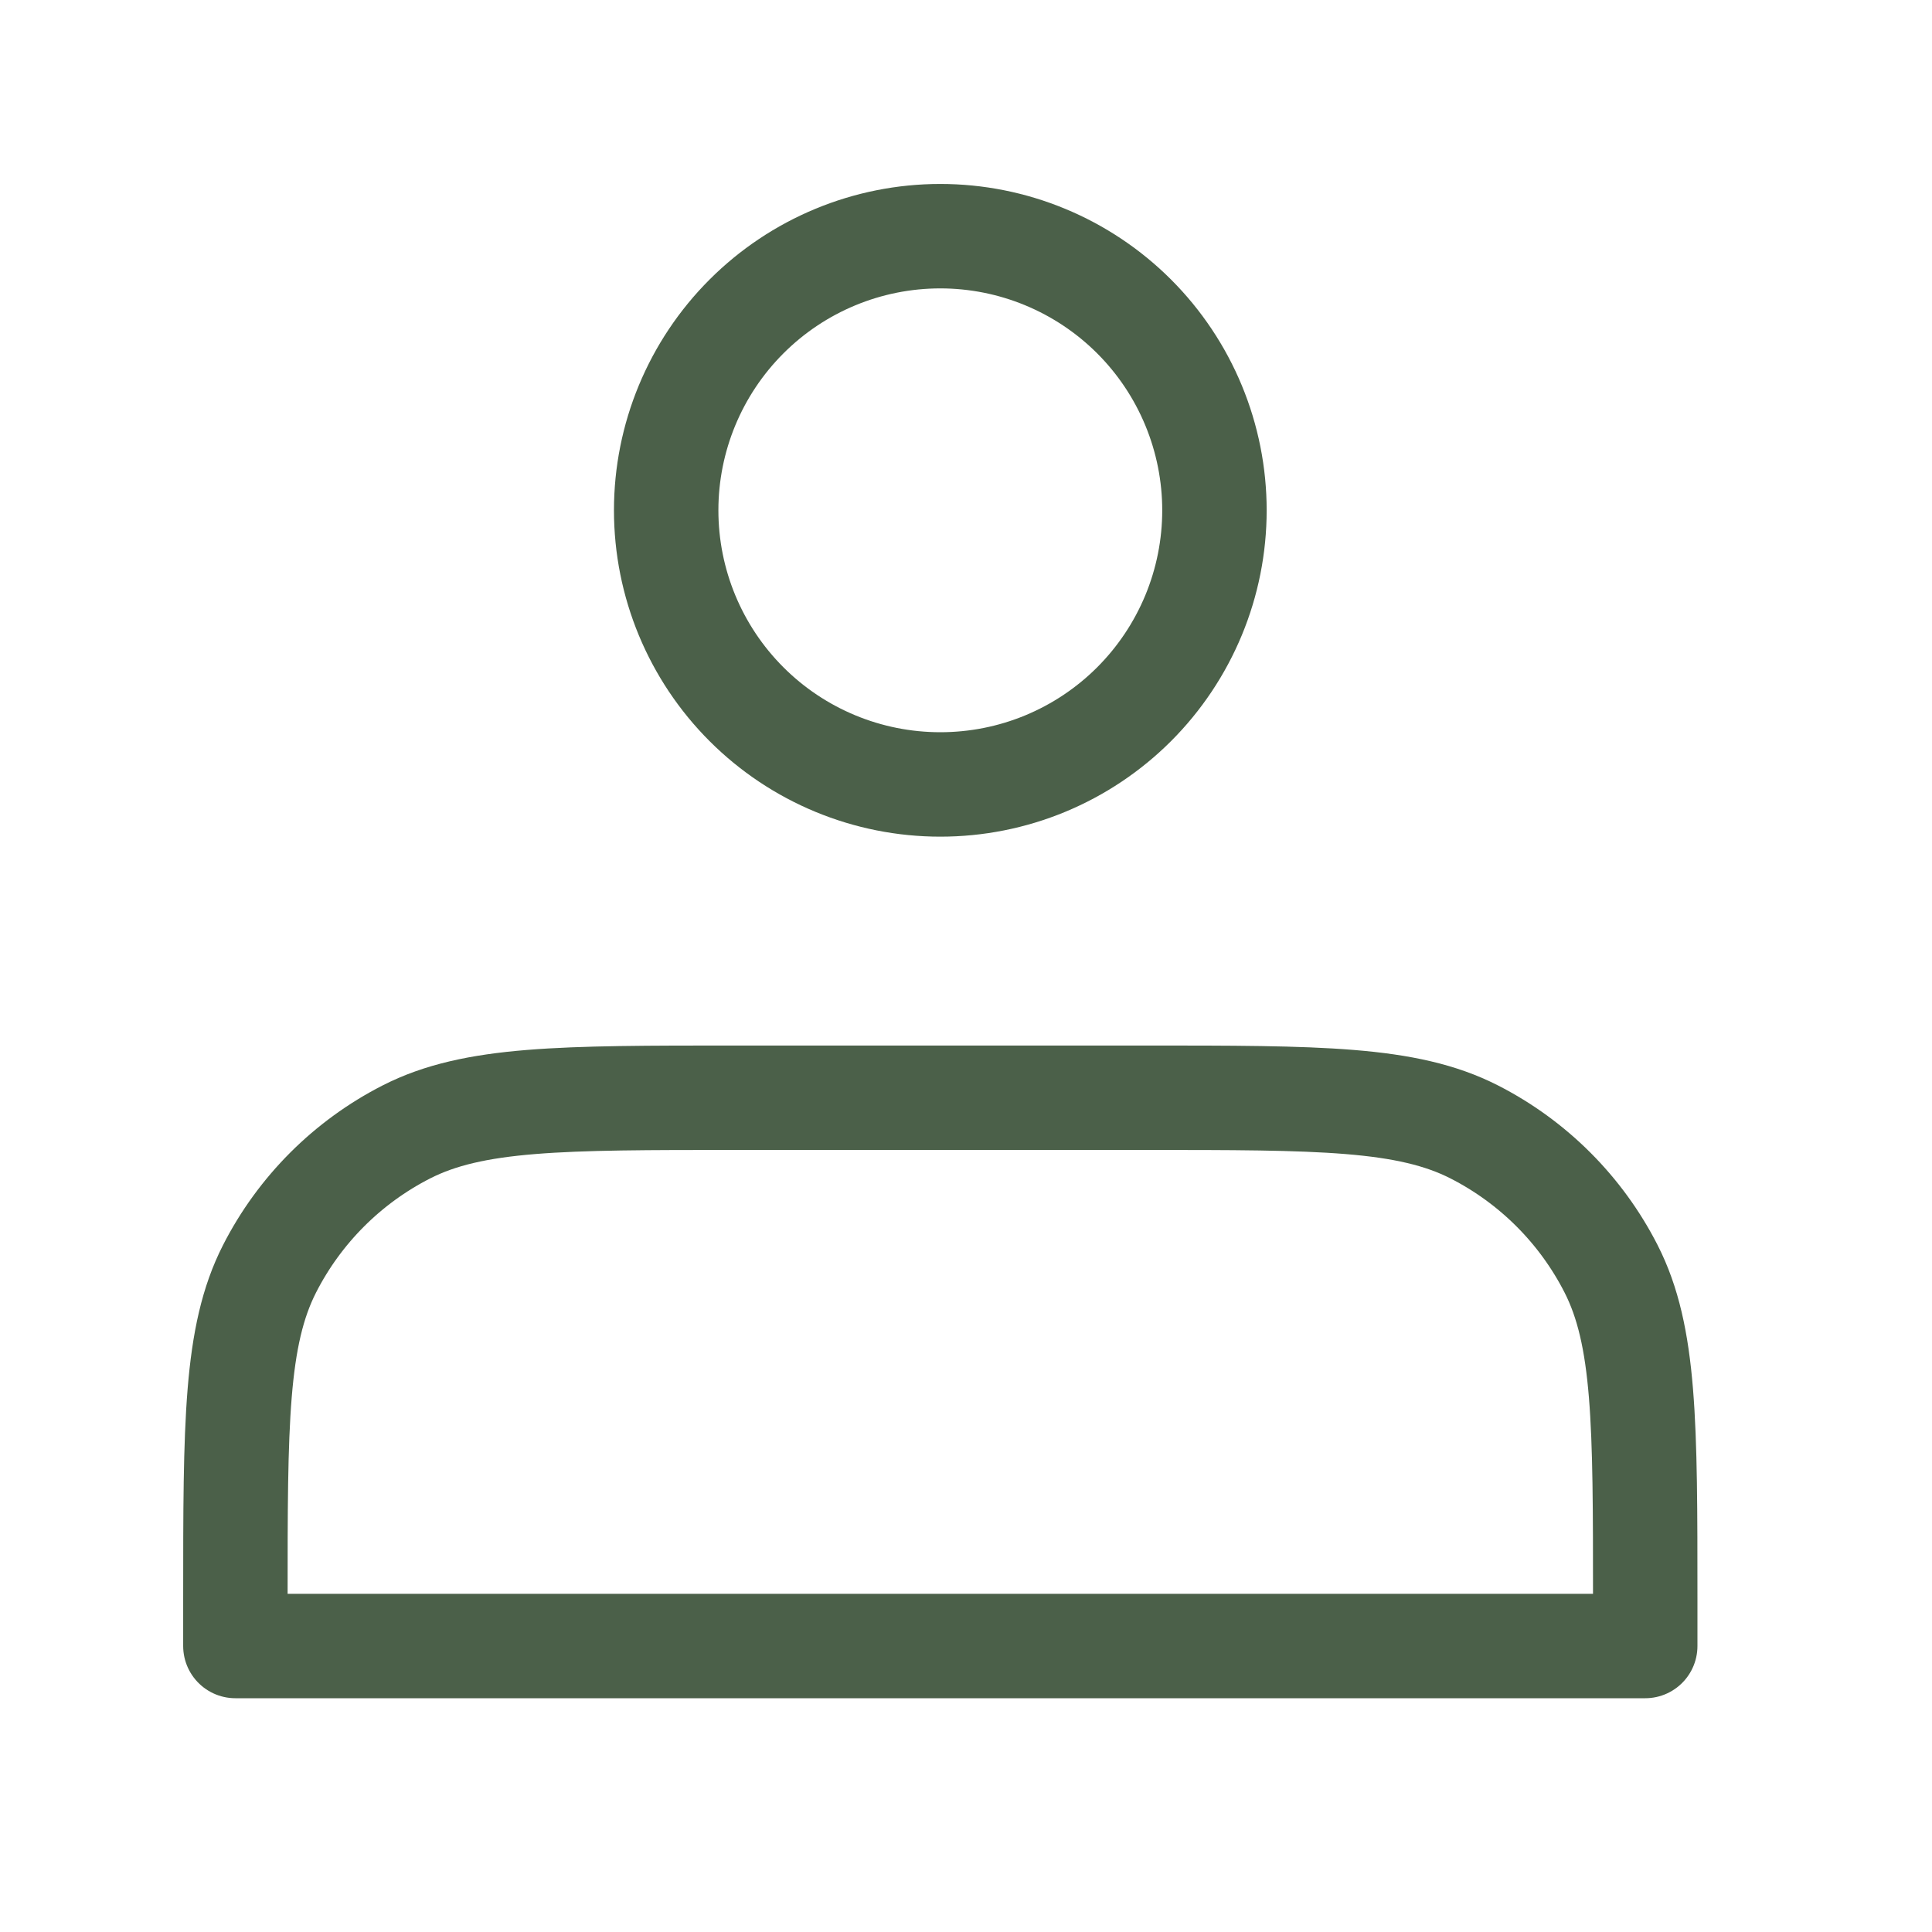 <svg width="37" height="37" viewBox="0 0 37 37" fill="none" xmlns="http://www.w3.org/2000/svg">
<path d="M18.008 15.023C18.697 15.023 19.38 14.888 20.017 14.624C20.654 14.36 21.233 13.973 21.72 13.486C22.208 12.998 22.594 12.419 22.858 11.783C23.122 11.146 23.258 10.463 23.258 9.773C23.258 9.084 23.122 8.401 22.858 7.764C22.594 7.127 22.208 6.549 21.72 6.061C21.233 5.574 20.654 5.187 20.017 4.923C19.38 4.659 18.697 4.523 18.008 4.523C16.615 4.523 15.28 5.077 14.296 6.061C13.311 7.046 12.758 8.381 12.758 9.773C12.758 11.166 13.311 12.501 14.296 13.486C15.28 14.47 16.615 15.023 18.008 15.023V15.023ZM4.508 30.623V31.523H31.508V30.623C31.508 27.263 31.508 25.583 30.854 24.299C30.279 23.171 29.361 22.253 28.232 21.677C26.948 21.023 25.268 21.023 21.908 21.023H14.108C10.748 21.023 9.068 21.023 7.784 21.677C6.655 22.253 5.737 23.171 5.162 24.299C4.508 25.583 4.508 27.263 4.508 30.623Z" stroke="#4B6049" stroke-width="2" stroke-linecap="round" stroke-linejoin="round"></path>
</svg>

